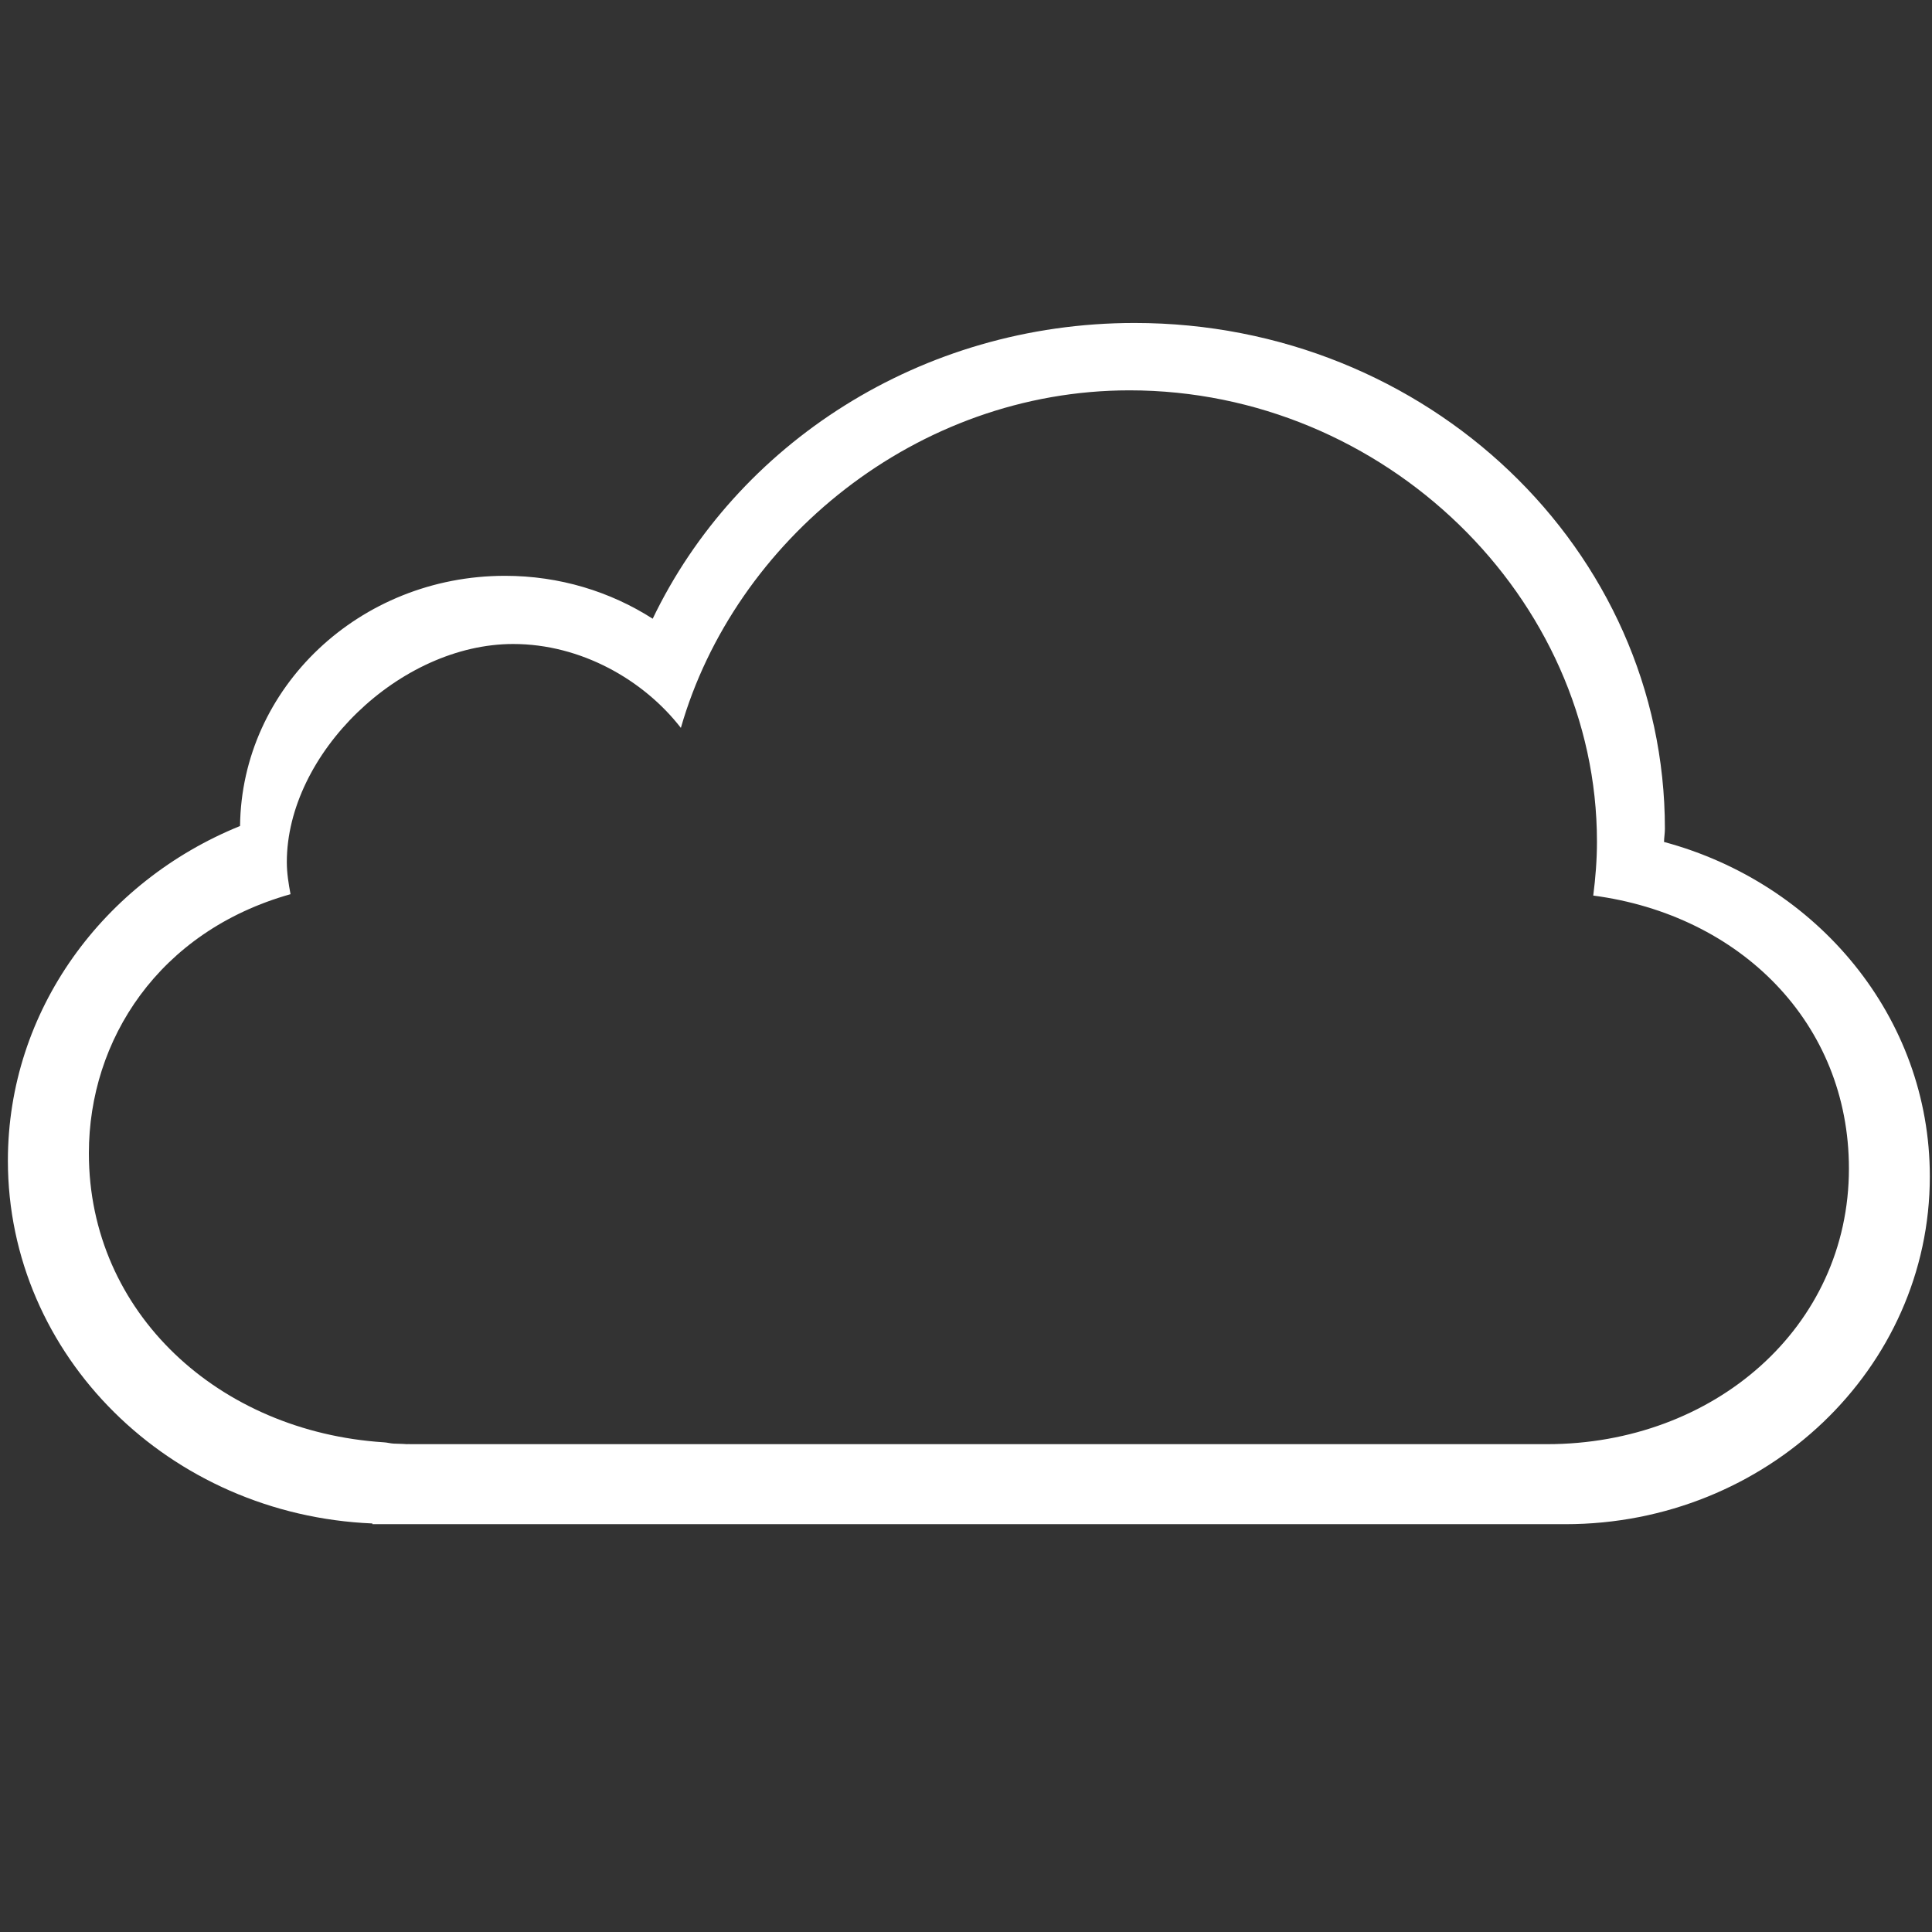 <?xml version="1.0" encoding="utf-8"?>
<!-- Generator: Adobe Illustrator 15.1.0, SVG Export Plug-In . SVG Version: 6.00 Build 0)  -->
<svg version="1.2" baseProfile="tiny" id="Шар_1"
	 xmlns="http://www.w3.org/2000/svg" xmlns:xlink="http://www.w3.org/1999/xlink" x="0px" y="0px" width="24px" height="24px"
	 viewBox="0 0 24 24" xml:space="preserve">
<rect x="0" y="0" width="24" height="24" fill="#333333" stroke="none"/>
<g>
	<path fill="none" d="M19.792,11.125c0.028-0.22,0.046-0.442,0.046-0.67c0-3.027-2.633-5.606-5.807-5.606
		c-2.648,0-4.906,1.869-5.573,4.193C7.994,8.444,7.215,8,6.375,8c-1.411,0-2.812,1.365-2.812,2.71c0,0.137,0.022,0.268,0.046,0.398
		c-1.638,0.461-2.505,1.809-2.505,3.218c0,1.987,1.619,3.46,3.665,3.591c0.041,0.002,0.08,0.014,0.121,0.016l0.119,0.005
		c0.016,0,0.031,0.003,0.046,0.003c0.007,0,0.011-0.001,0.018-0.001l0.035,0.001h14.11c2.072,0,3.751-1.449,3.751-3.425
		C22.968,12.708,21.617,11.366,19.792,11.125z"/>
	<path fill="#fff" d="M20.671,10.459c0.001-0.055,0.011-0.109,0.011-0.164c0-3.469-2.951-6.283-6.588-6.283
		c-2.66,0-4.947,1.509-5.986,3.674C7.583,7.35,6.953,7.153,6.273,7.153c-1.807,0-3.272,1.389-3.291,3.108
		c-1.695,0.687-2.884,2.289-2.884,4.157c0,2.428,2.01,4.402,4.528,4.507v0.009h14.819c2.501,0,4.528-1.935,4.528-4.319
		C23.974,12.635,22.576,10.971,20.671,10.459z M19.217,17.94H5.107l-0.035-0.001c-0.006,0-0.011,0.001-0.018,0.001
		c-0.015,0-0.03-0.003-0.046-0.003L4.89,17.933c-0.042-0.002-0.08-0.014-0.121-0.016c-2.045-0.131-3.665-1.604-3.665-3.591
		c0-1.409,0.868-2.757,2.505-3.218c-0.024-0.13-0.046-0.261-0.046-0.398C3.563,9.365,4.964,8,6.375,8
		c0.84,0,1.619,0.444,2.083,1.042c0.667-2.324,2.925-4.193,5.573-4.193c3.174,0,5.807,2.58,5.807,5.606
		c0,0.228-0.018,0.45-0.046,0.67c1.825,0.241,3.176,1.583,3.176,3.391C22.968,16.491,21.289,17.94,19.217,17.94z"/>
</g>
</svg>
